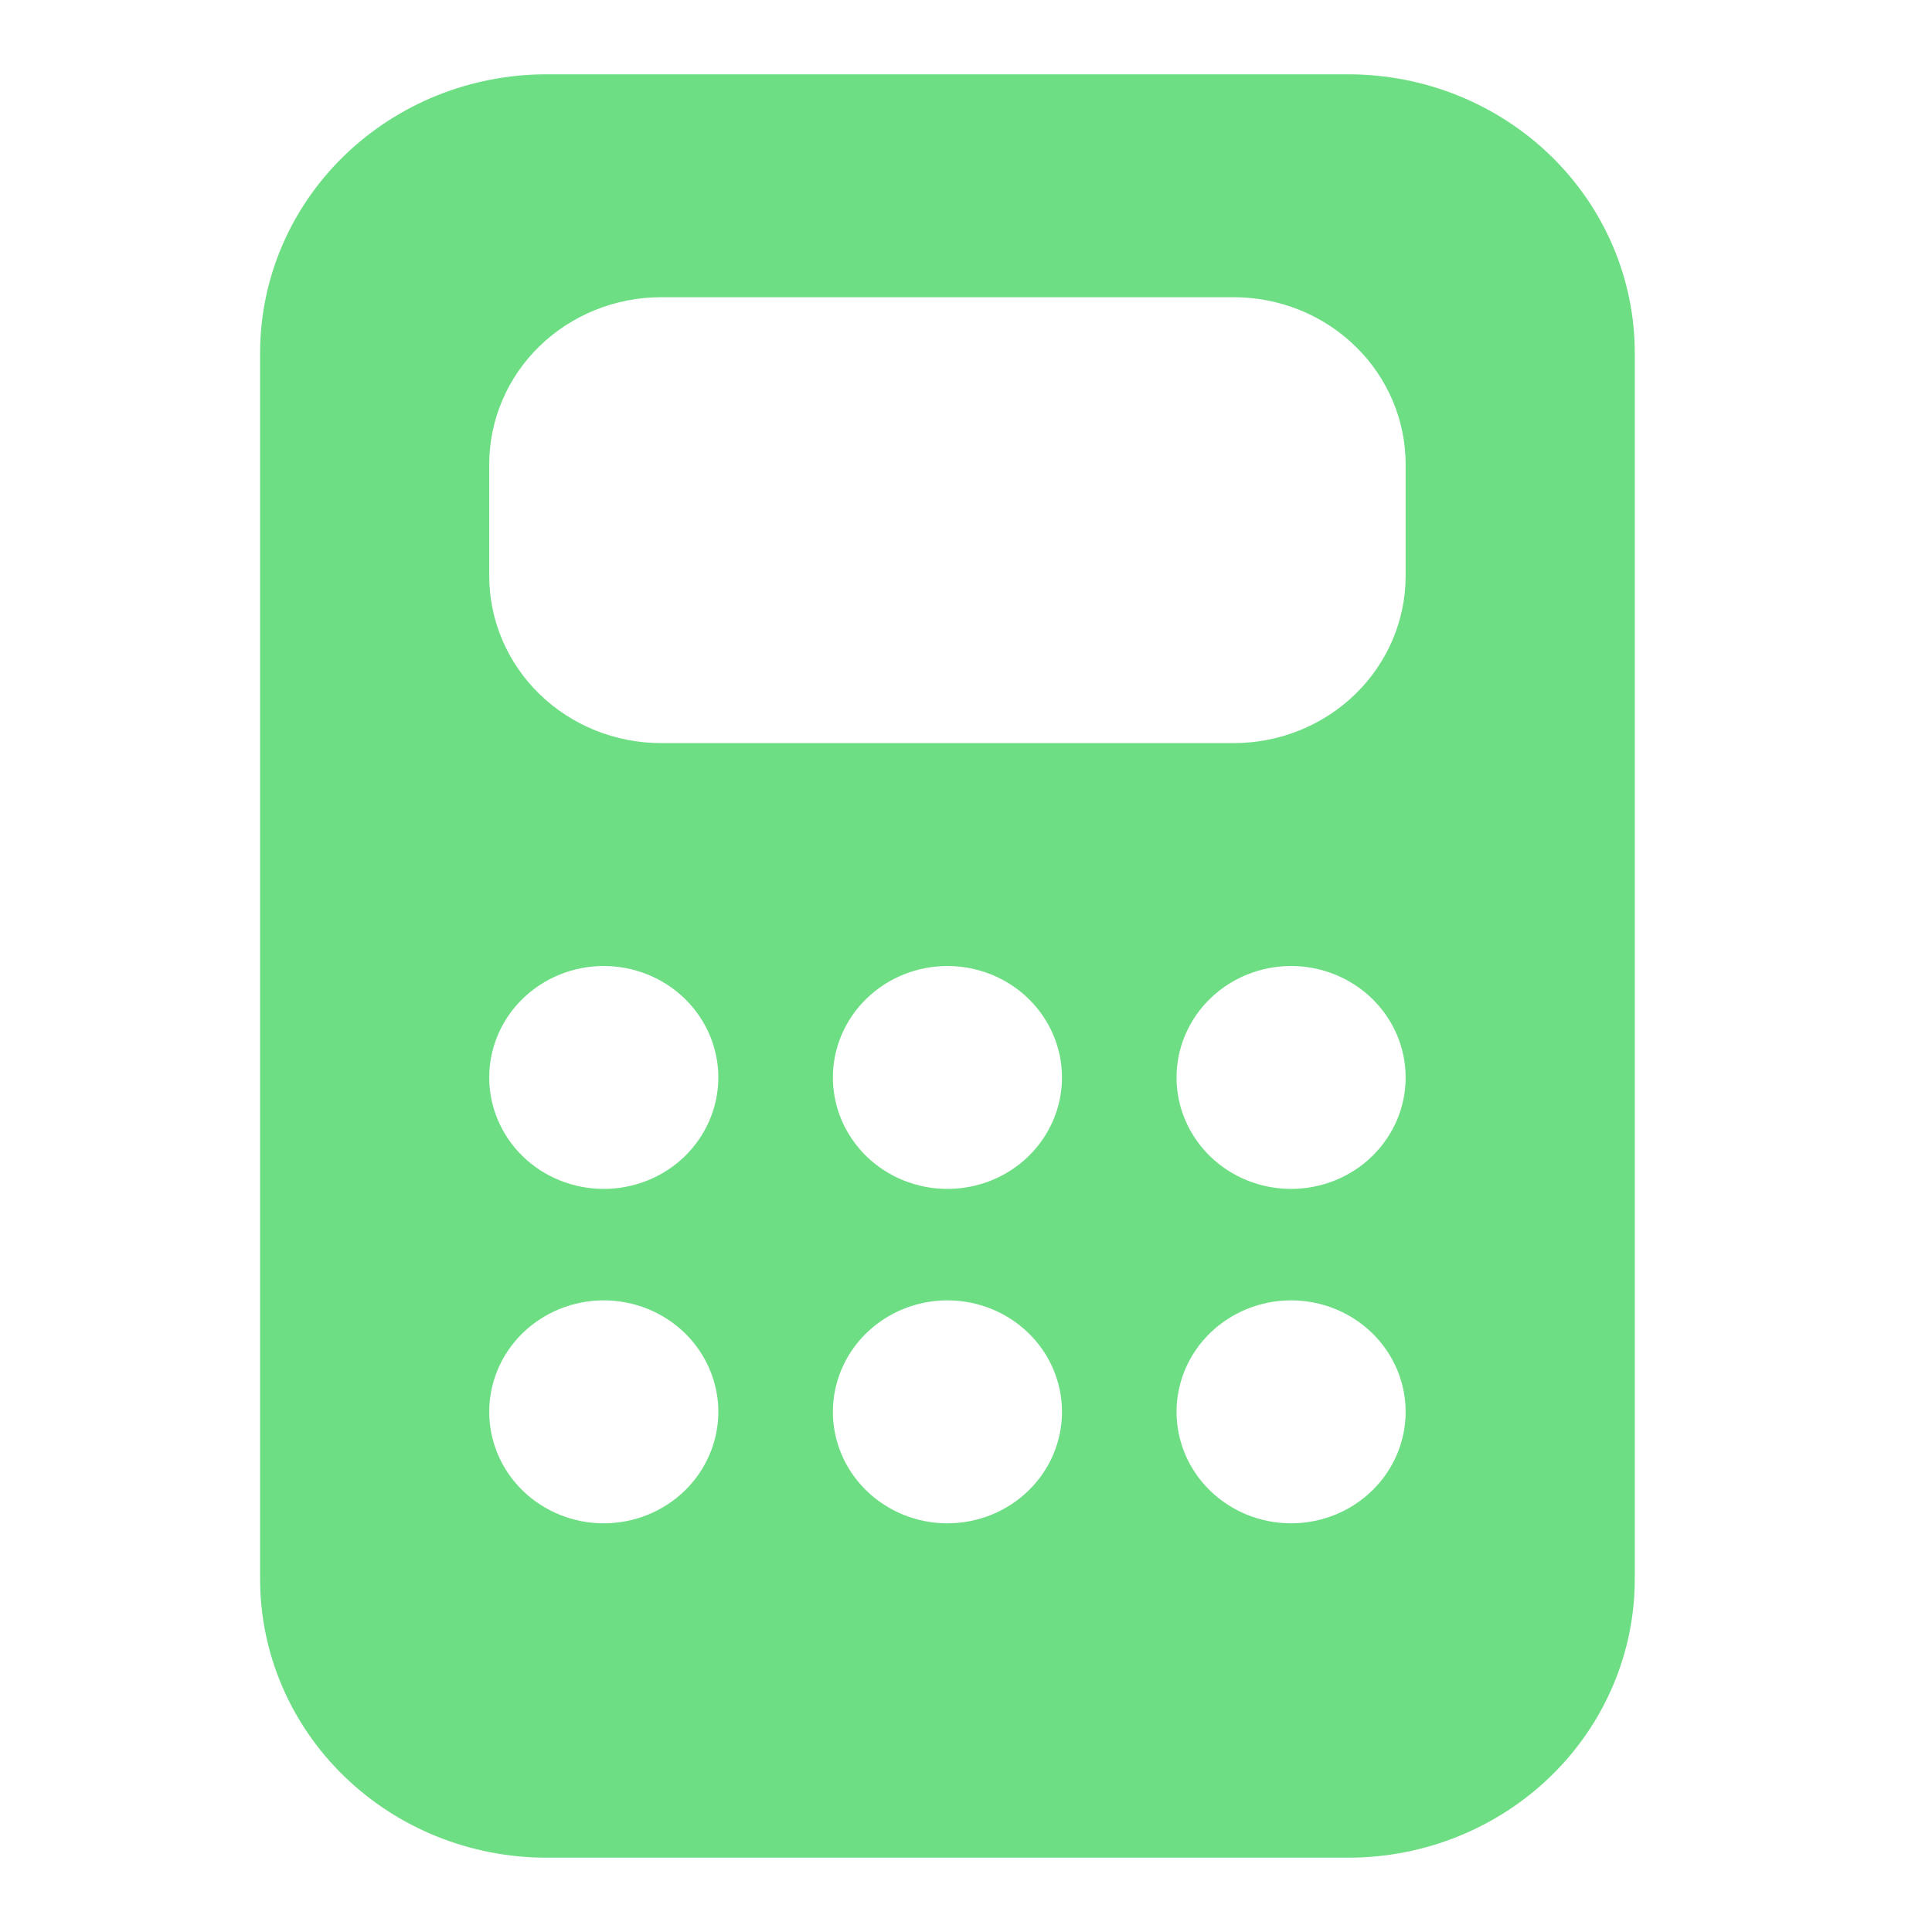 <svg width="32" height="32" viewBox="0 0 32 32" fill="none" xmlns="http://www.w3.org/2000/svg">
<path d="M22.333 1.231H9.051C7.793 1.231 6.587 1.717 5.697 2.583C4.807 3.448 4.308 4.622 4.308 5.846V26.154C4.308 27.378 4.807 28.552 5.697 29.417C6.587 30.283 7.793 30.769 9.051 30.769H22.333C23.591 30.769 24.798 30.283 25.688 29.417C26.577 28.552 27.077 27.378 27.077 26.154V5.846C27.077 4.622 26.577 3.448 25.688 2.583C24.798 1.717 23.591 1.231 22.333 1.231V1.231ZM10.949 4.923H20.436C21.191 4.923 21.915 5.215 22.448 5.734C22.982 6.253 23.282 6.958 23.282 7.692V9.538C23.282 10.273 22.982 10.977 22.448 11.497C21.915 12.016 21.191 12.308 20.436 12.308H10.949C10.194 12.308 9.47 12.016 8.936 11.497C8.402 10.977 8.103 10.273 8.103 9.538V7.692C8.103 6.958 8.402 6.253 8.936 5.734C9.47 5.215 10.194 4.923 10.949 4.923V4.923ZM11.898 17.846C11.898 18.336 11.697 18.805 11.342 19.152C10.986 19.498 10.503 19.692 10 19.692C9.497 19.692 9.014 19.498 8.658 19.152C8.302 18.805 8.103 18.336 8.103 17.846C8.103 17.357 8.302 16.887 8.658 16.541C9.014 16.195 9.497 16 10 16C10.503 16 10.986 16.195 11.342 16.541C11.697 16.887 11.898 17.357 11.898 17.846V17.846ZM11.898 23.385C11.898 23.874 11.697 24.344 11.342 24.69C10.986 25.036 10.503 25.231 10 25.231C9.497 25.231 9.014 25.036 8.658 24.69C8.302 24.344 8.103 23.874 8.103 23.385C8.103 22.895 8.302 22.425 8.658 22.079C9.014 21.733 9.497 21.538 10 21.538C10.503 21.538 10.986 21.733 11.342 22.079C11.697 22.425 11.898 22.895 11.898 23.385V23.385ZM21.385 19.692C20.881 19.692 20.399 19.498 20.043 19.152C19.687 18.805 19.487 18.336 19.487 17.846C19.487 17.357 19.687 16.887 20.043 16.541C20.399 16.195 20.881 16 21.385 16C21.888 16 22.37 16.195 22.726 16.541C23.082 16.887 23.282 17.357 23.282 17.846C23.282 18.336 23.082 18.805 22.726 19.152C22.37 19.498 21.888 19.692 21.385 19.692ZM23.282 23.385C23.282 23.874 23.082 24.344 22.726 24.69C22.37 25.036 21.888 25.231 21.385 25.231C20.881 25.231 20.399 25.036 20.043 24.69C19.687 24.344 19.487 23.874 19.487 23.385C19.487 22.895 19.687 22.425 20.043 22.079C20.399 21.733 20.881 21.538 21.385 21.538C21.888 21.538 22.37 21.733 22.726 22.079C23.082 22.425 23.282 22.895 23.282 23.385V23.385ZM15.692 19.692C15.189 19.692 14.707 19.498 14.351 19.152C13.995 18.805 13.795 18.336 13.795 17.846C13.795 17.357 13.995 16.887 14.351 16.541C14.707 16.195 15.189 16 15.692 16C16.196 16 16.678 16.195 17.034 16.541C17.39 16.887 17.59 17.357 17.59 17.846C17.59 18.336 17.39 18.805 17.034 19.152C16.678 19.498 16.196 19.692 15.692 19.692ZM17.59 23.385C17.59 23.874 17.39 24.344 17.034 24.69C16.678 25.036 16.196 25.231 15.692 25.231C15.189 25.231 14.707 25.036 14.351 24.69C13.995 24.344 13.795 23.874 13.795 23.385C13.795 22.895 13.995 22.425 14.351 22.079C14.707 21.733 15.189 21.538 15.692 21.538C16.196 21.538 16.678 21.733 17.034 22.079C17.39 22.425 17.59 22.895 17.59 23.385V23.385Z" fill="#6DDE83"/>
</svg>
